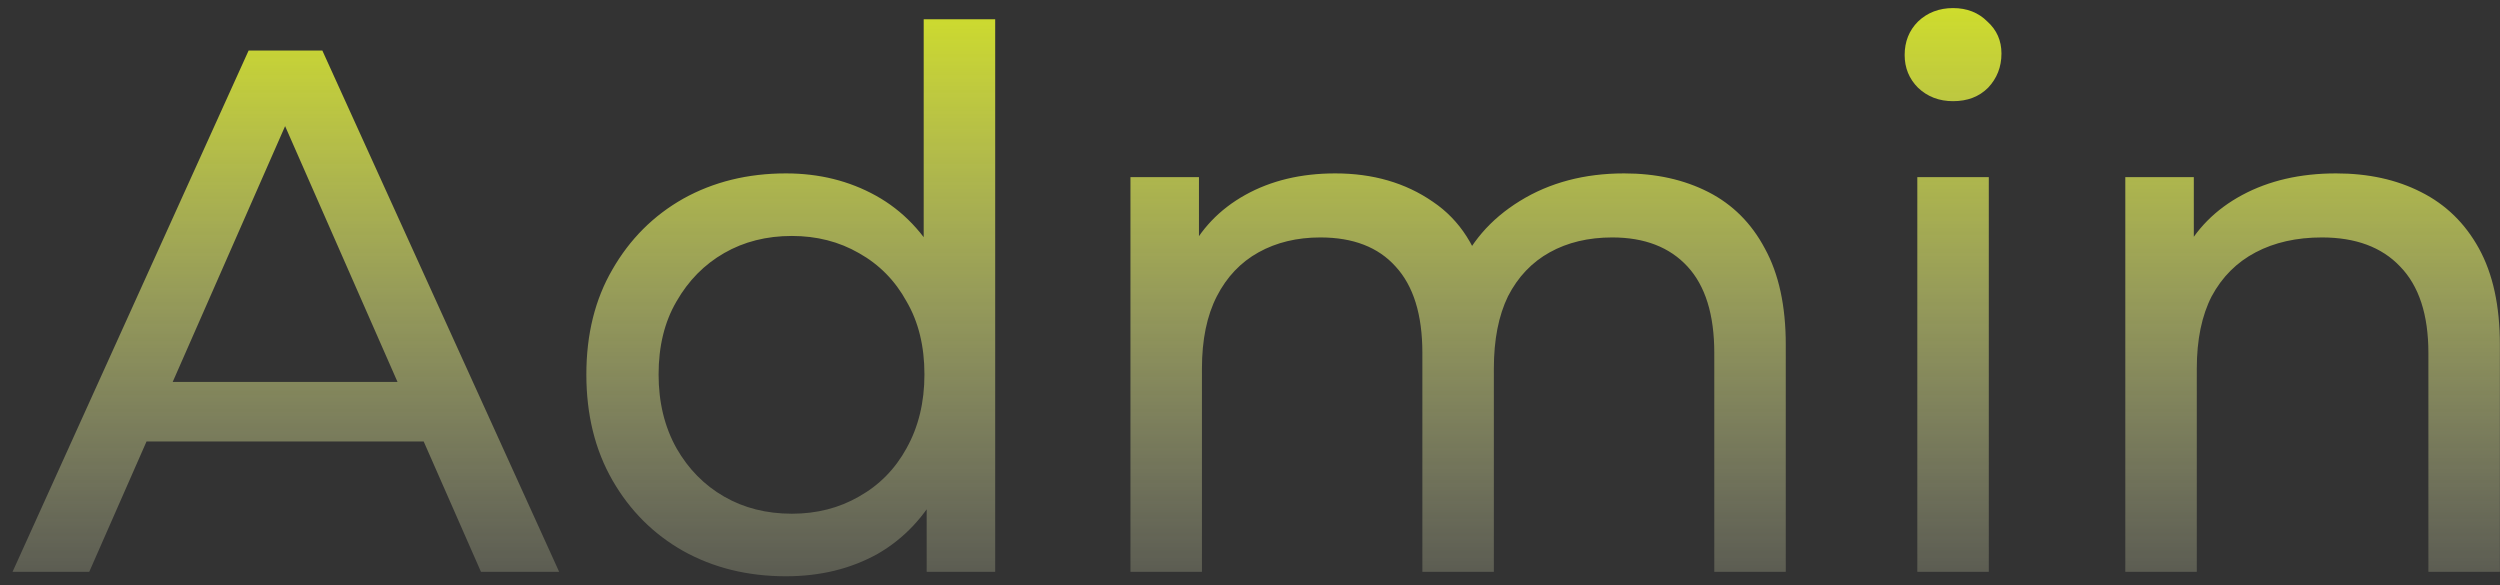 <svg width="188" height="44" viewBox="0 0 188 44" fill="none" xmlns="http://www.w3.org/2000/svg">
<rect x="0" y="0" width="188" height="44" fill="#333333" stroke="none"/>
<path d="M0.944 43L18.696 3.8H24.24L42.048 43H36.168L20.32 6.936H22.56L6.712 43H0.944ZM8.504 33.2L10.016 28.72H32.08L33.704 33.2H8.504ZM59.102 43.336C56.227 43.336 53.651 42.701 51.374 41.432C49.134 40.163 47.361 38.389 46.054 36.112C44.748 33.835 44.094 31.184 44.094 28.16C44.094 25.136 44.748 22.504 46.054 20.264C47.361 17.987 49.134 16.213 51.374 14.944C53.651 13.675 56.227 13.04 59.102 13.04C61.603 13.04 63.862 13.6 65.878 14.72C67.894 15.84 69.499 17.52 70.694 19.76C71.926 22 72.542 24.8 72.542 28.16C72.542 31.52 71.945 34.32 70.75 36.56C69.593 38.8 68.006 40.499 65.99 41.656C63.974 42.776 61.678 43.336 59.102 43.336ZM59.55 38.632C61.417 38.632 63.097 38.203 64.59 37.344C66.121 36.485 67.316 35.272 68.174 33.704C69.07 32.099 69.518 30.251 69.518 28.16C69.518 26.032 69.07 24.203 68.174 22.672C67.316 21.104 66.121 19.891 64.59 19.032C63.097 18.173 61.417 17.744 59.55 17.744C57.646 17.744 55.947 18.173 54.454 19.032C52.961 19.891 51.766 21.104 50.87 22.672C49.974 24.203 49.526 26.032 49.526 28.16C49.526 30.251 49.974 32.099 50.87 33.704C51.766 35.272 52.961 36.485 54.454 37.344C55.947 38.203 57.646 38.632 59.55 38.632ZM69.686 43V34.992L70.022 28.104L69.462 21.216V1.448H74.838V43H69.686ZM122.138 13.04C124.527 13.04 126.637 13.507 128.466 14.44C130.295 15.373 131.714 16.792 132.722 18.696C133.767 20.6 134.29 23.008 134.29 25.92V43H128.914V26.536C128.914 23.661 128.242 21.496 126.898 20.04C125.554 18.584 123.669 17.856 121.242 17.856C119.45 17.856 117.882 18.229 116.538 18.976C115.194 19.723 114.149 20.824 113.402 22.28C112.693 23.736 112.338 25.547 112.338 27.712V43H106.962V26.536C106.962 23.661 106.29 21.496 104.946 20.04C103.639 18.584 101.754 17.856 99.29 17.856C97.535 17.856 95.986 18.229 94.642 18.976C93.298 19.723 92.253 20.824 91.506 22.28C90.759 23.736 90.386 25.547 90.386 27.712V43H85.01V13.32H90.162V21.216L89.322 19.2C90.255 17.259 91.693 15.747 93.634 14.664C95.575 13.581 97.834 13.04 100.41 13.04C103.247 13.04 105.693 13.749 107.746 15.168C109.799 16.549 111.143 18.659 111.778 21.496L109.594 20.6C110.49 18.323 112.058 16.493 114.298 15.112C116.538 13.731 119.151 13.04 122.138 13.04ZM144.182 43V13.32H149.558V43H144.182ZM146.87 7.608C145.825 7.608 144.947 7.272 144.238 6.6C143.566 5.928 143.23 5.107 143.23 4.136C143.23 3.128 143.566 2.288 144.238 1.616C144.947 0.944 145.825 0.608 146.87 0.608C147.915 0.608 148.774 0.944 149.446 1.616C150.155 2.251 150.51 3.053 150.51 4.024C150.51 5.032 150.174 5.891 149.502 6.6C148.83 7.272 147.953 7.608 146.87 7.608ZM175.671 13.04C178.097 13.04 180.225 13.507 182.055 14.44C183.921 15.373 185.377 16.792 186.423 18.696C187.468 20.6 187.991 23.008 187.991 25.92V43H182.615V26.536C182.615 23.661 181.905 21.496 180.487 20.04C179.105 18.584 177.145 17.856 174.607 17.856C172.703 17.856 171.041 18.229 169.623 18.976C168.204 19.723 167.103 20.824 166.319 22.28C165.572 23.736 165.199 25.547 165.199 27.712V43H159.823V13.32H164.975V21.328L164.135 19.2C165.105 17.259 166.599 15.747 168.615 14.664C170.631 13.581 172.983 13.04 175.671 13.04Z" fill="url(#paint0_linear_4_19)"/>
<defs>
<linearGradient id="paint0_linear_4_19" x1="97" y1="-11" x2="97" y2="57" gradientUnits="userSpaceOnUse">
<stop stop-color="#EBFF00"/>
<stop offset="1" stop-color="white" stop-opacity="0"/>
</linearGradient>
</defs>
</svg>
